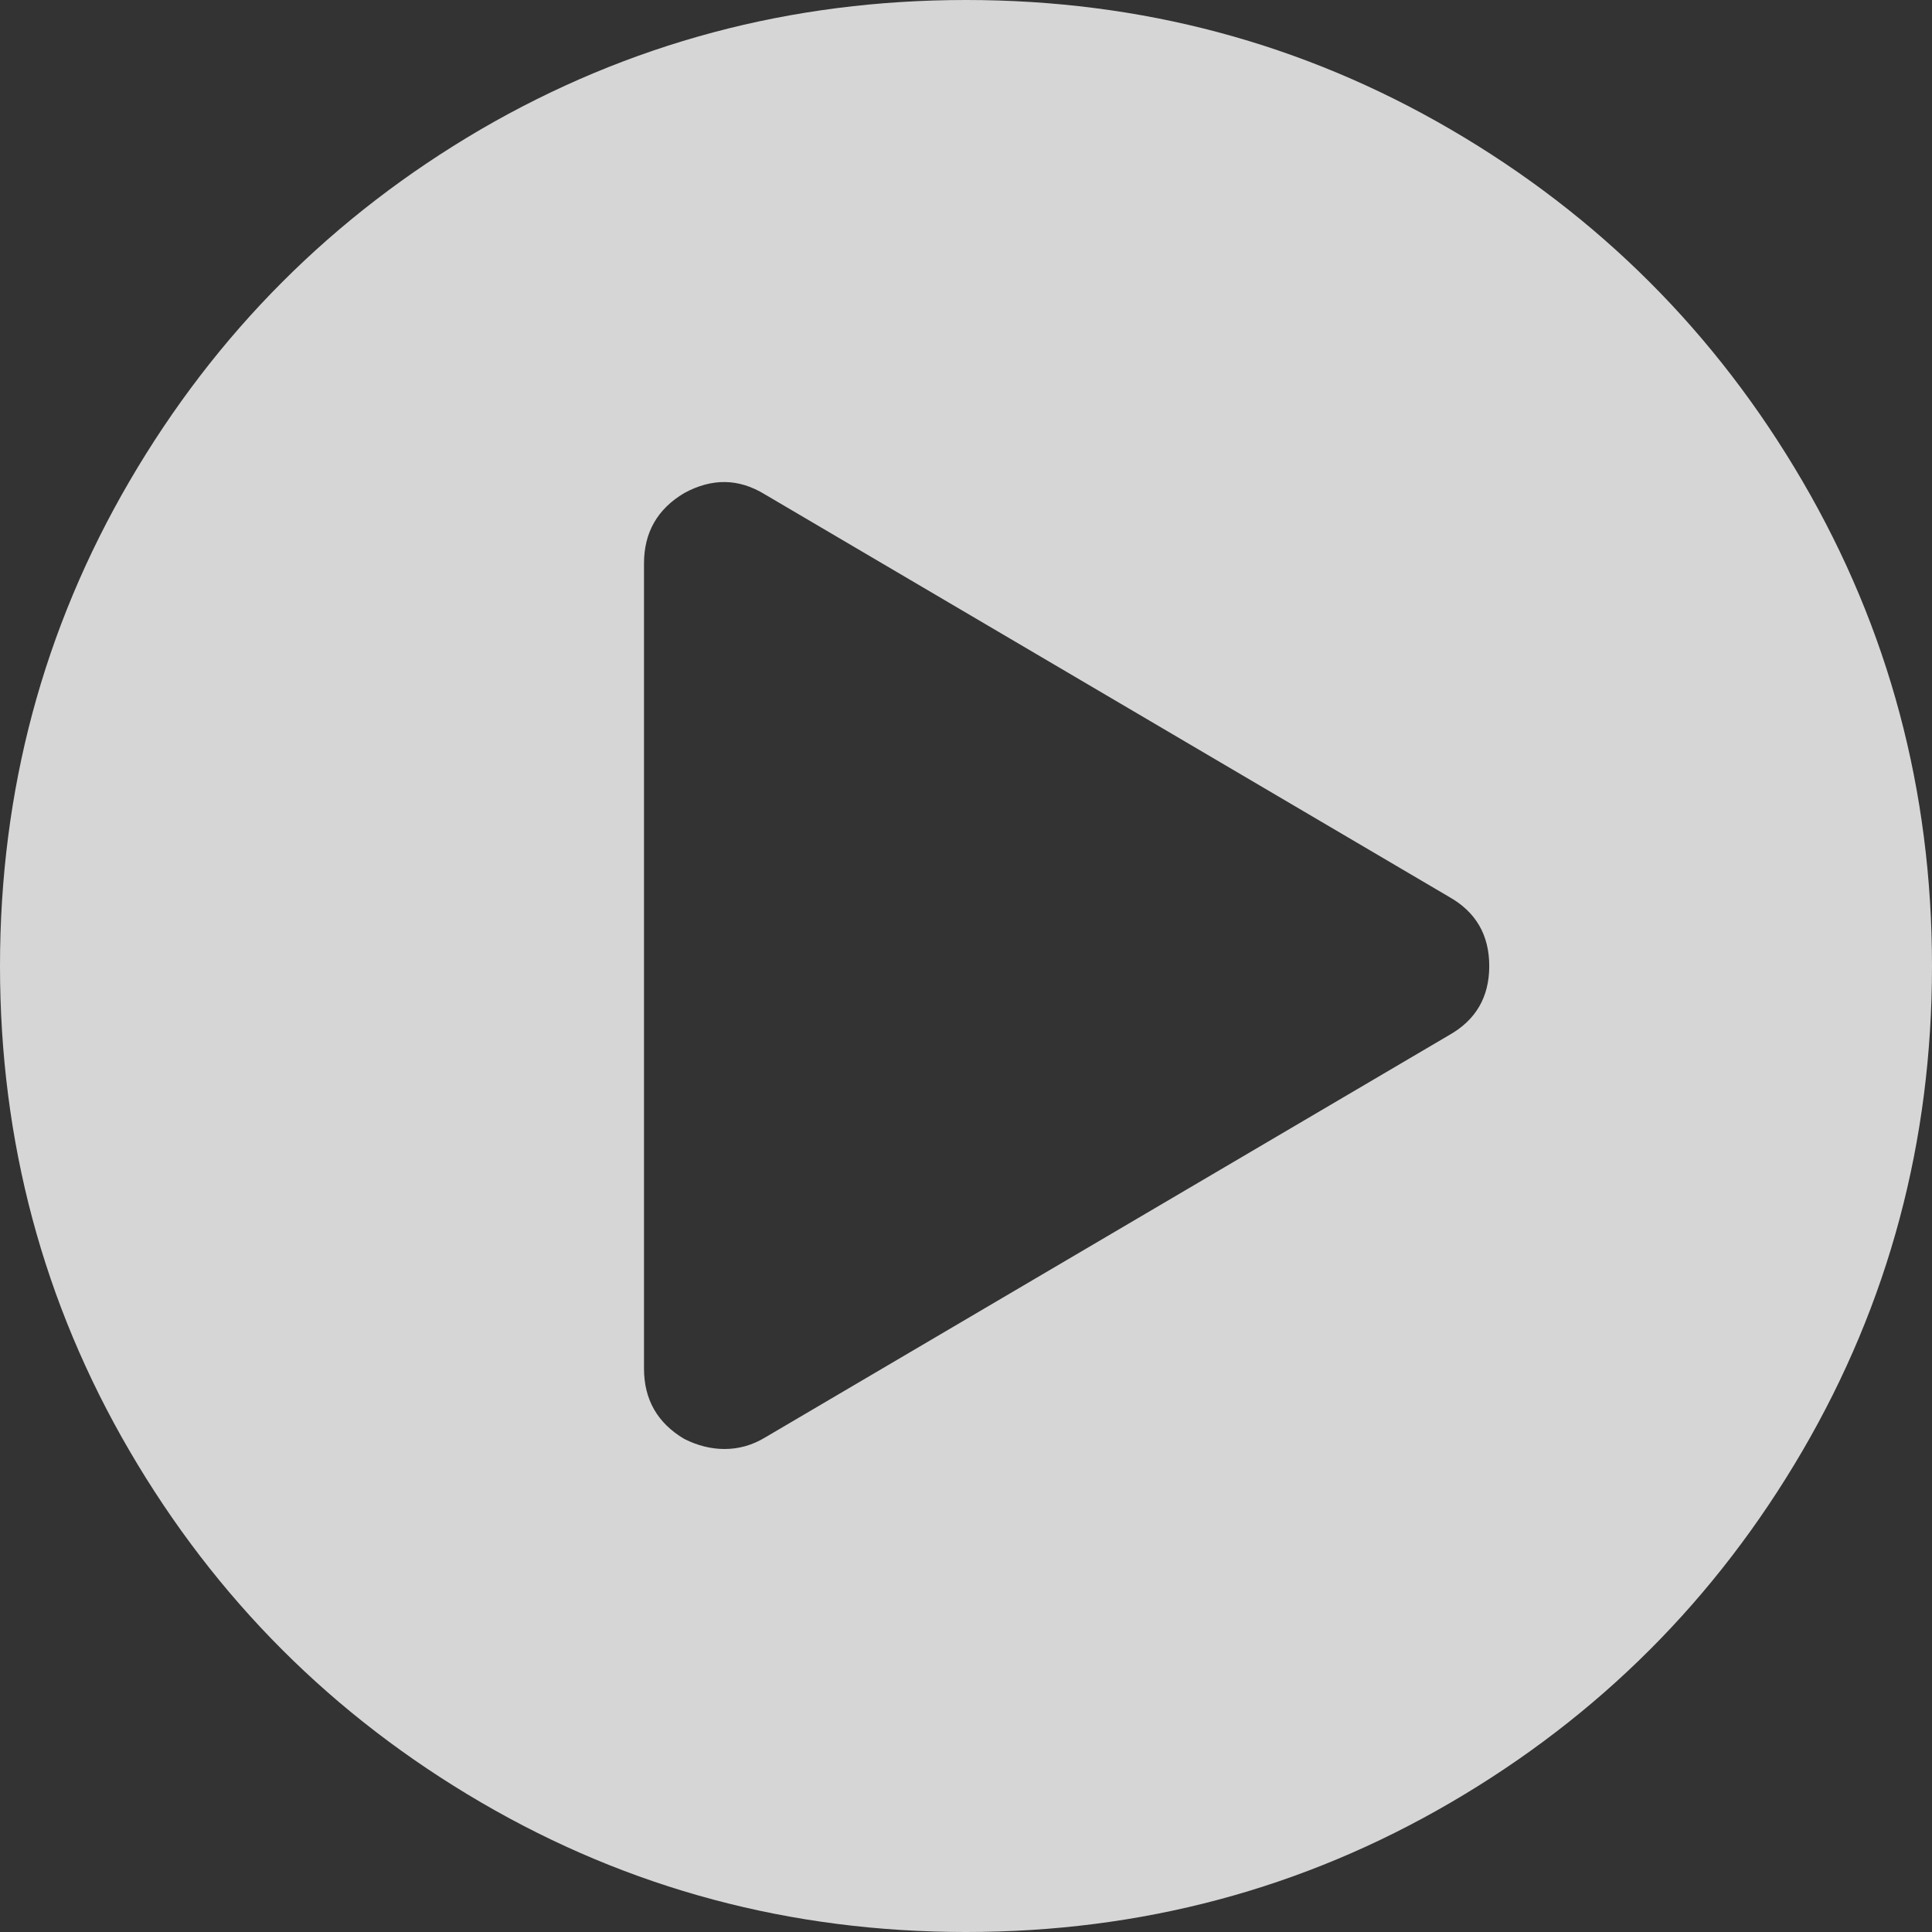 <?xml version="1.0" encoding="UTF-8"?>
<svg width="48px" height="48px" viewBox="0 0 48 48" version="1.1" xmlns="http://www.w3.org/2000/svg" xmlns:xlink="http://www.w3.org/1999/xlink">
    <rect x="0" y="0" width="48" height="48" fill="#333333" stroke="none"/>
    <!-- Generator: Sketch 50.2 (55047) - http://www.bohemiancoding.com/sketch -->
    <title>Fill 1</title>
    <desc>Created with Sketch.</desc>
    <defs></defs>
    <g id="Symbols" stroke="none" stroke-width="1" fill="none" fill-rule="evenodd" opacity="0.8">
        <g id="My-Story_Mobile" transform="translate(-158, -276)" fill="#FFFFFF">
            <g id="My-Story">
                <g id="Group-2" transform="translate(0, 198)">
                    <path d="M169.937,81.219 C173.625,79.073 177.646,78 182,78 C186.354,78 190.37,79.073 194.047,81.219 C197.724,83.365 200.635,86.276 202.781,89.953 C204.927,93.63 206,97.646 206,102 C206,106.354 204.927,110.37 202.781,114.047 C200.635,117.724 197.724,120.635 194.047,122.781 C190.37,124.927 186.354,126 182,126 C177.646,126 173.63,124.927 169.953,122.781 C166.276,120.635 163.365,117.724 161.219,114.047 C159.073,110.37 158,106.354 158,102 C158,97.646 159.073,93.63 161.219,89.953 C163.365,86.276 166.271,83.365 169.937,81.219 Z M194,103.719 C194.667,103.344 195,102.771 195,102 C195,101.229 194.667,100.656 194,100.281 L177,90.281 C176.354,89.885 175.688,89.875 175,90.25 C174.333,90.646 174,91.229 174,92 L174,112 C174,112.771 174.333,113.354 175,113.75 C175.333,113.917 175.667,114 176,114 C176.354,114 176.688,113.906 177,113.719 L194,103.719 Z" id="Fill-1"></path>
                </g>
            </g>
        </g>
    </g>
</svg>